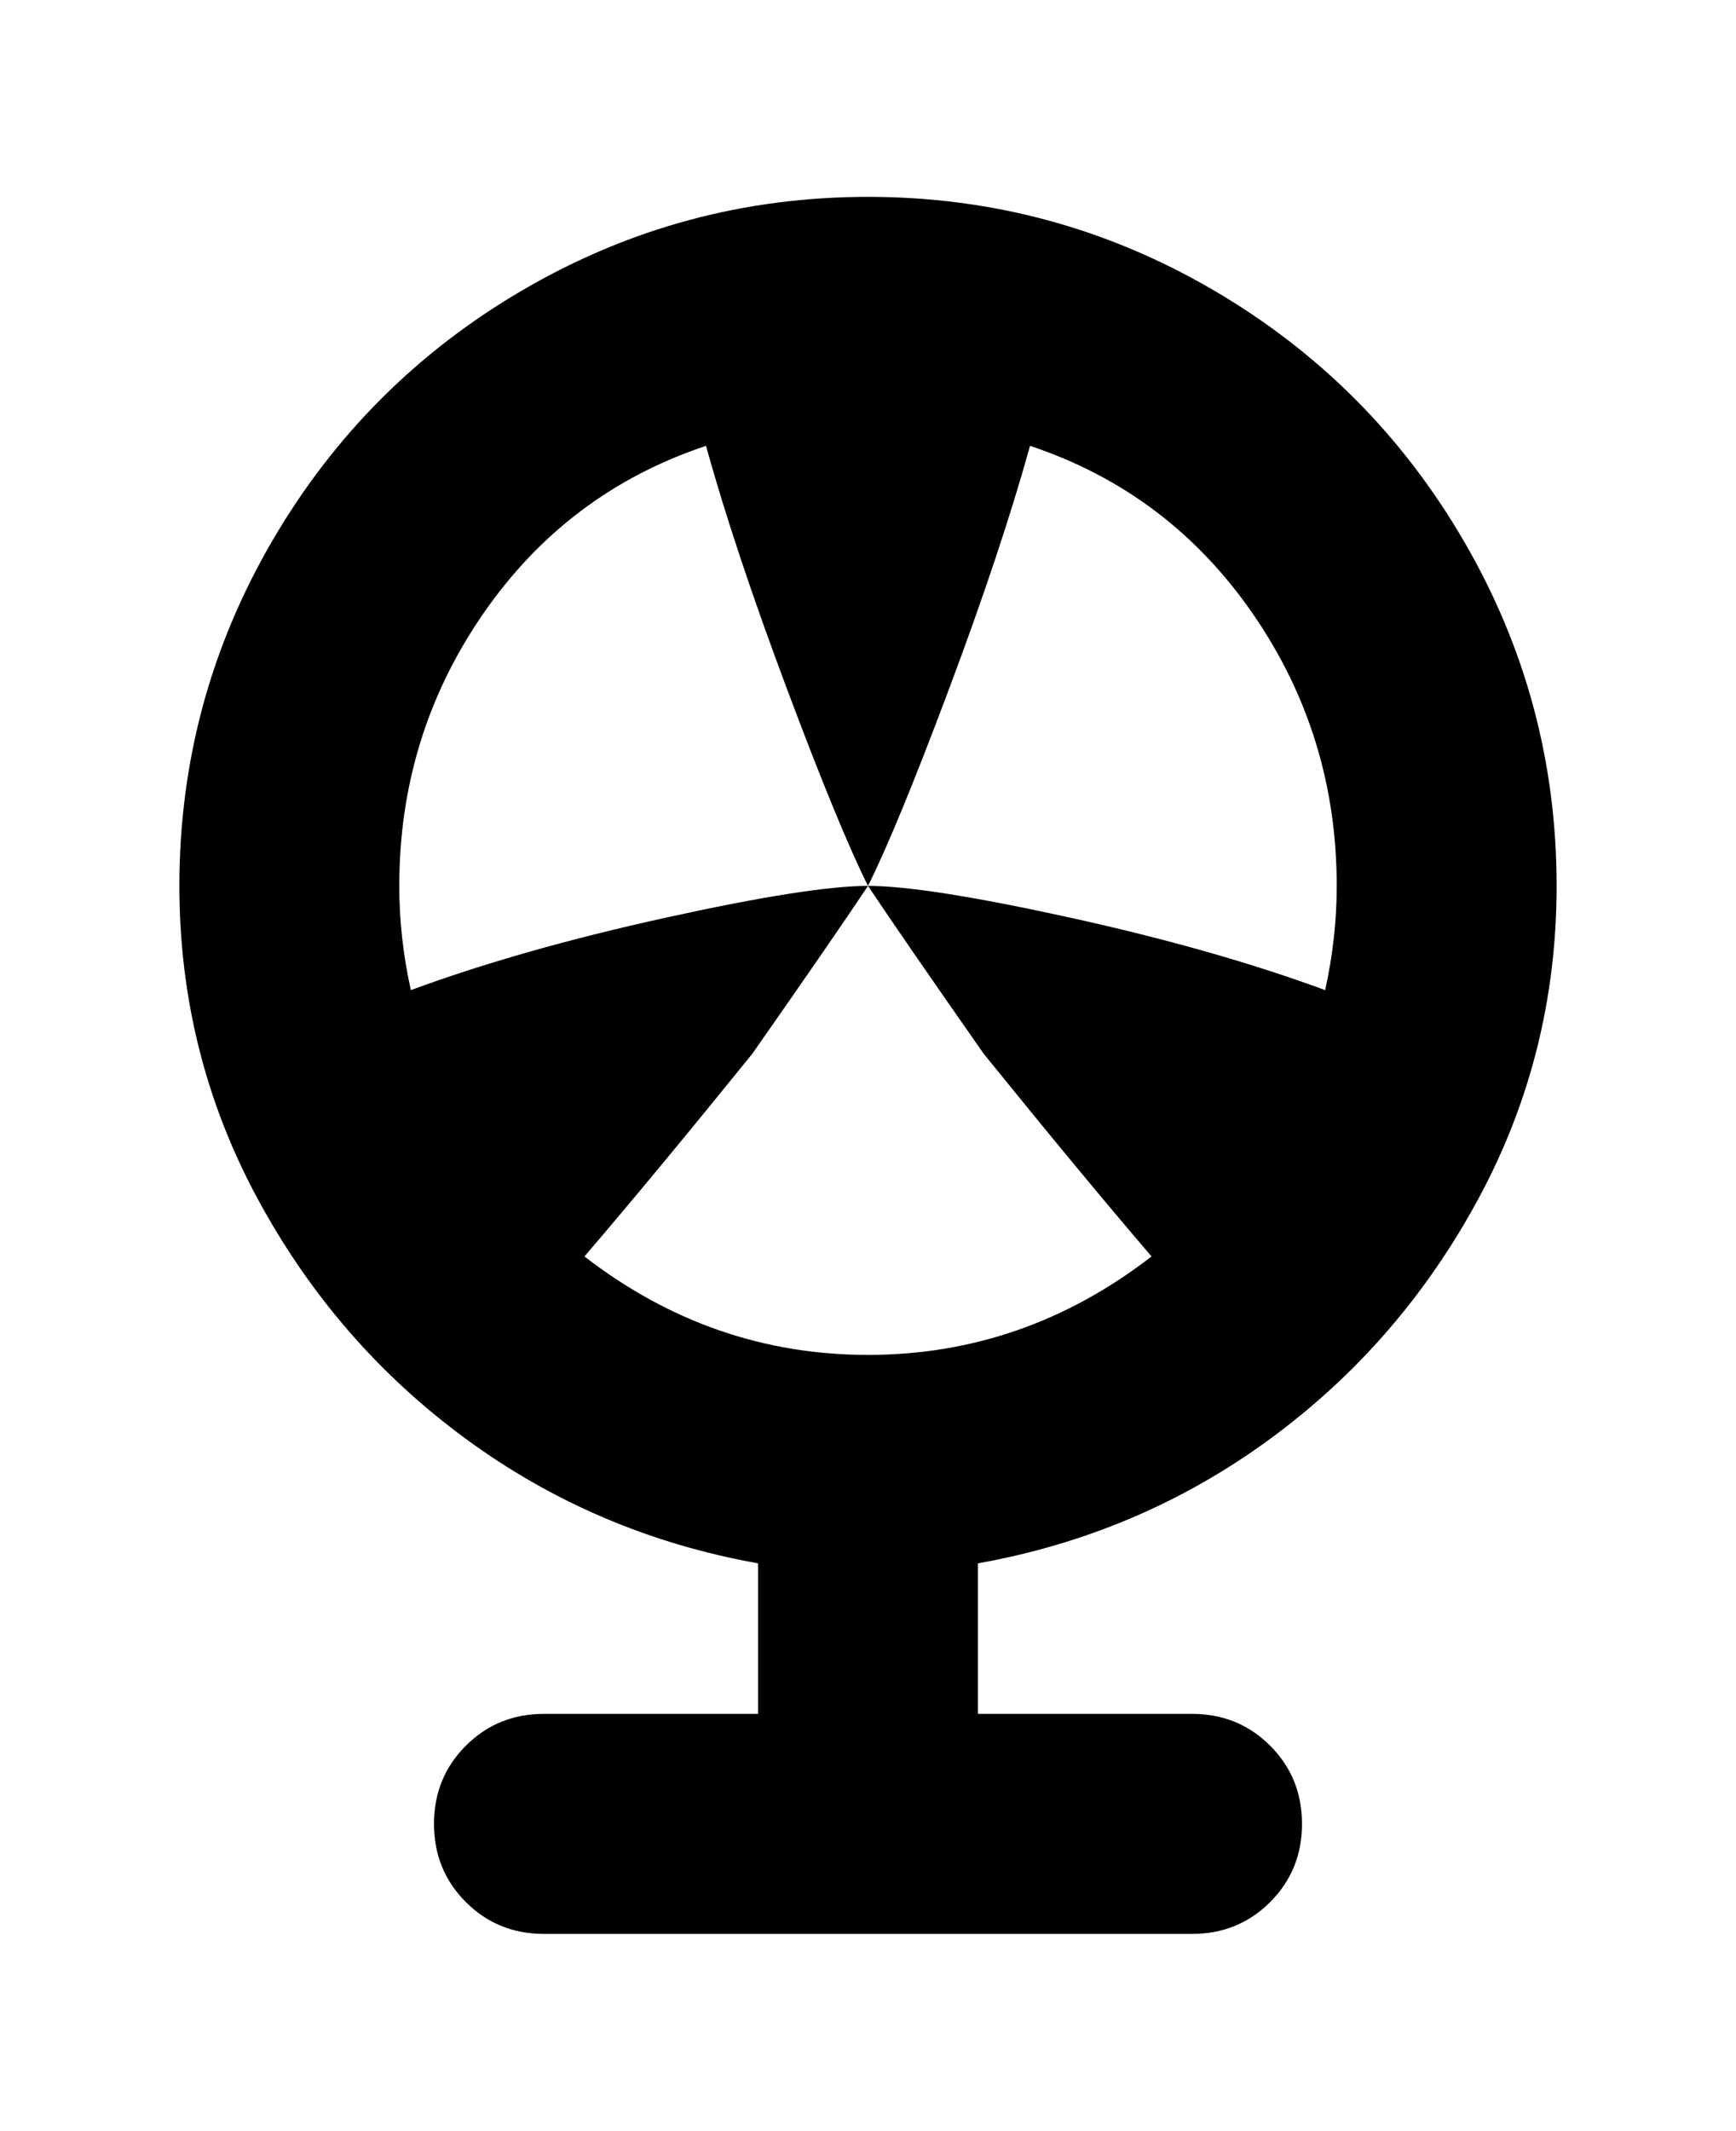 <svg viewBox="0 0 300 368" xmlns="http://www.w3.org/2000/svg"><path d="M269 153q0-32-16-59.5T209.5 50Q182 34 150 34T90.5 50Q63 66 47 93.5T31 153q0 29 13.5 54t36 41.5Q103 265 131 270v26H94q-8 0-13.5 5.5T75 315q0 8 5.5 13.5T94 334h112q8 0 13.5-5.5T225 315q0-8-5.5-13.5T206 296h-37v-26q28-5 50.5-21.5t36-41.5q13.5-25 13.5-54zM122 77q5 18 14 42t14 34q5-10 14-34t14-42q24 8 38.5 29t14.5 47q0 9-2 18-19-7-44-12.5t-35-5.5q6 9 20 29 17 21 29 35-22 17-49 17t-49-17q12-14 29-35 14-20 20-29-10 0-35 5.5T71 171q-2-9-2-18 0-26 14.5-47T122 77z"/></svg>